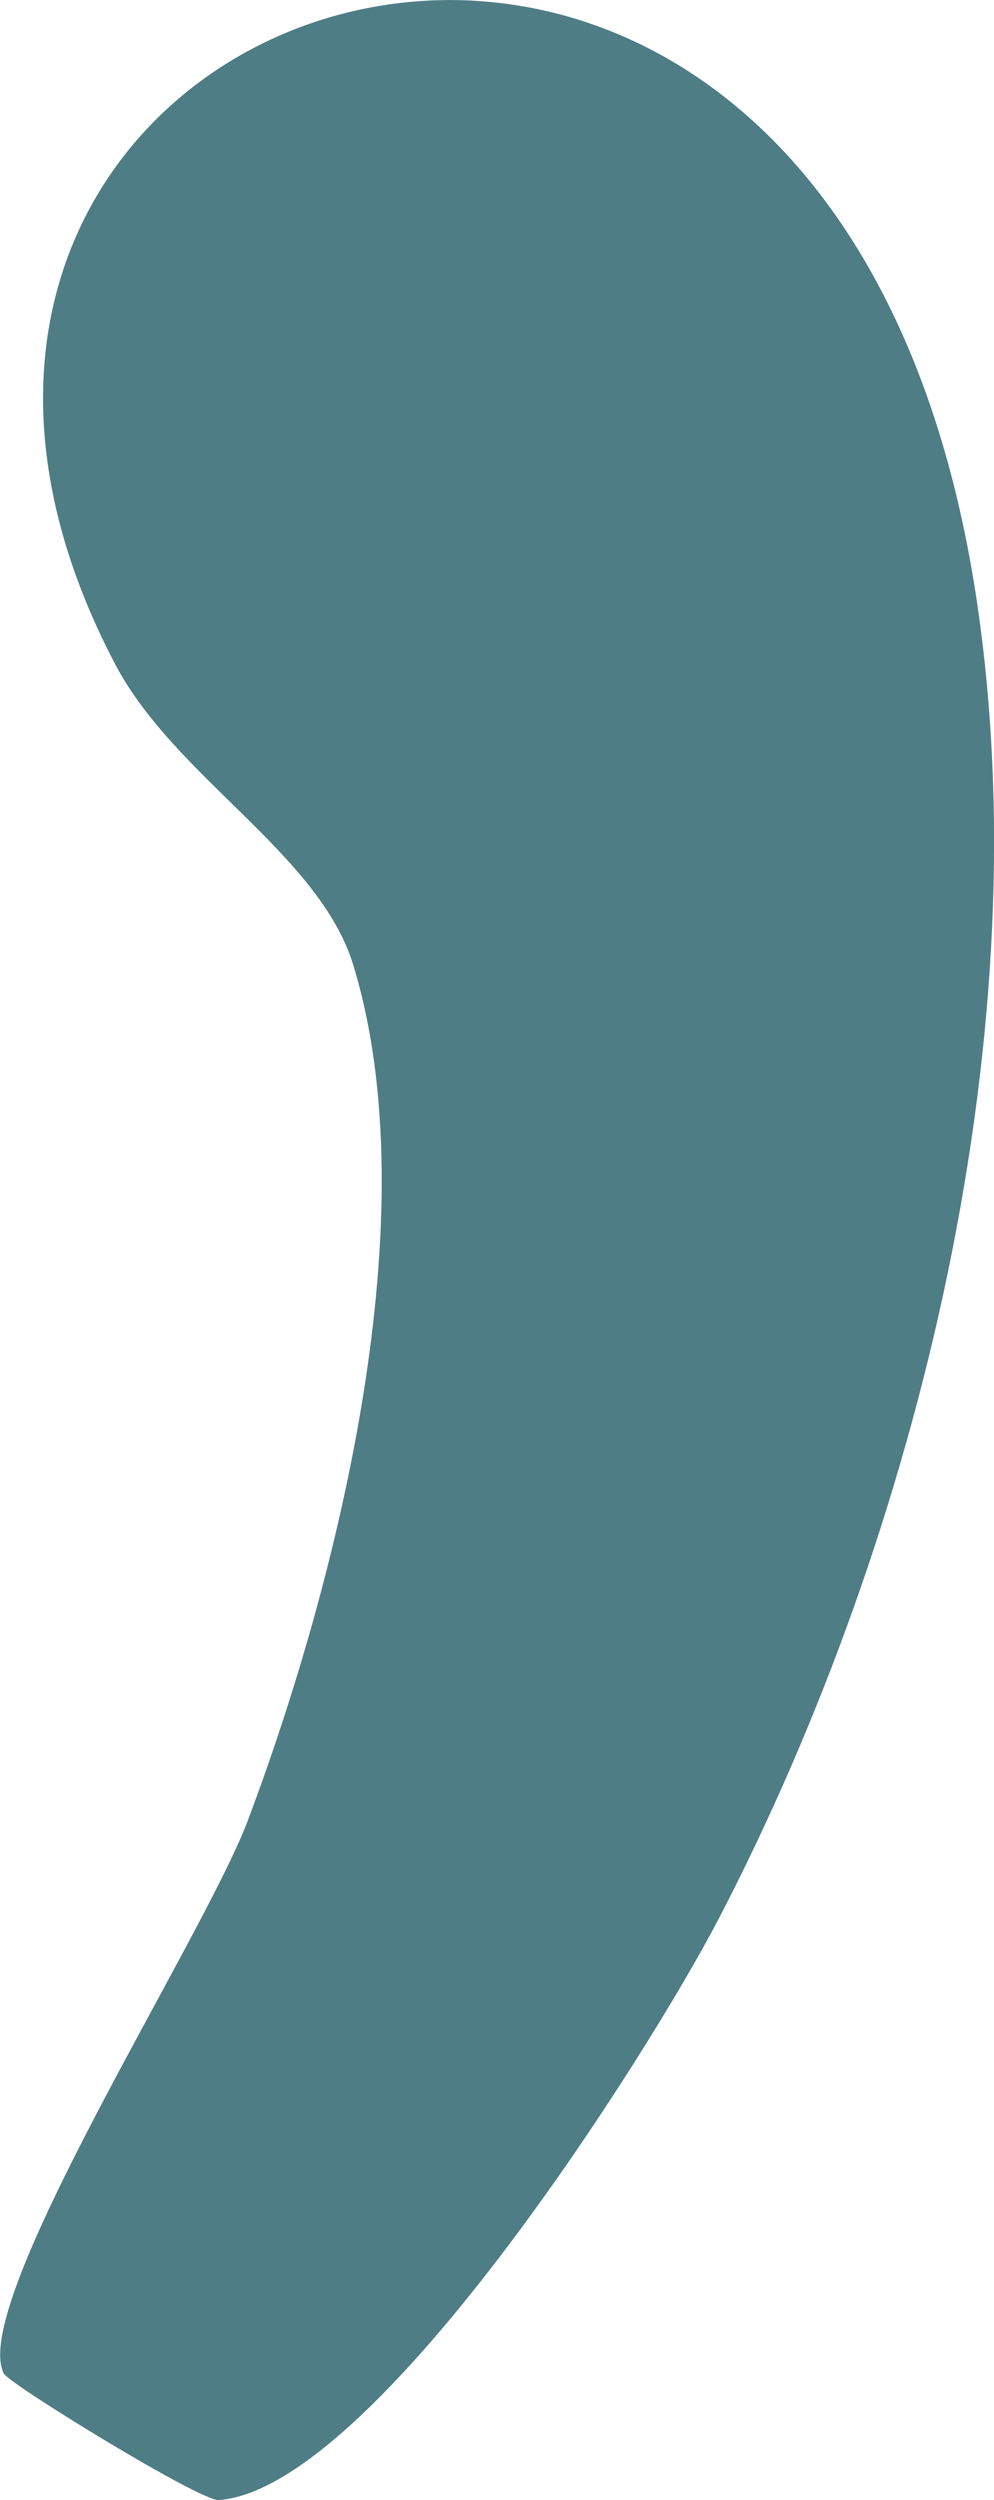 <?xml version="1.0" encoding="UTF-8"?>
<svg id="Capa_2" data-name="Capa 2" xmlns="http://www.w3.org/2000/svg" viewBox="0 0 17.93 45.07">
  <defs>
    <style>
      .cls-1 {
        fill: #4e7d85;
      }
    </style>
  </defs>
  <g id="Capa_1-2" data-name="Capa 1">
    <path class="cls-1" d="M.08,42.81c-.7-1.21,3.58-7.84,4.39-9.99,1.63-4.33,3.28-10.93,1.9-15.43-.62-2.01-3.23-3.38-4.3-5.43C-4.31-.23,14.84-6.79,17.59,10.64c1.23,7.83-1,16.97-4.62,23.94-1.31,2.51-6.23,10.27-9.02,10.49-.33.03-3.76-2.08-3.87-2.27Z"/>
  </g>
</svg>
